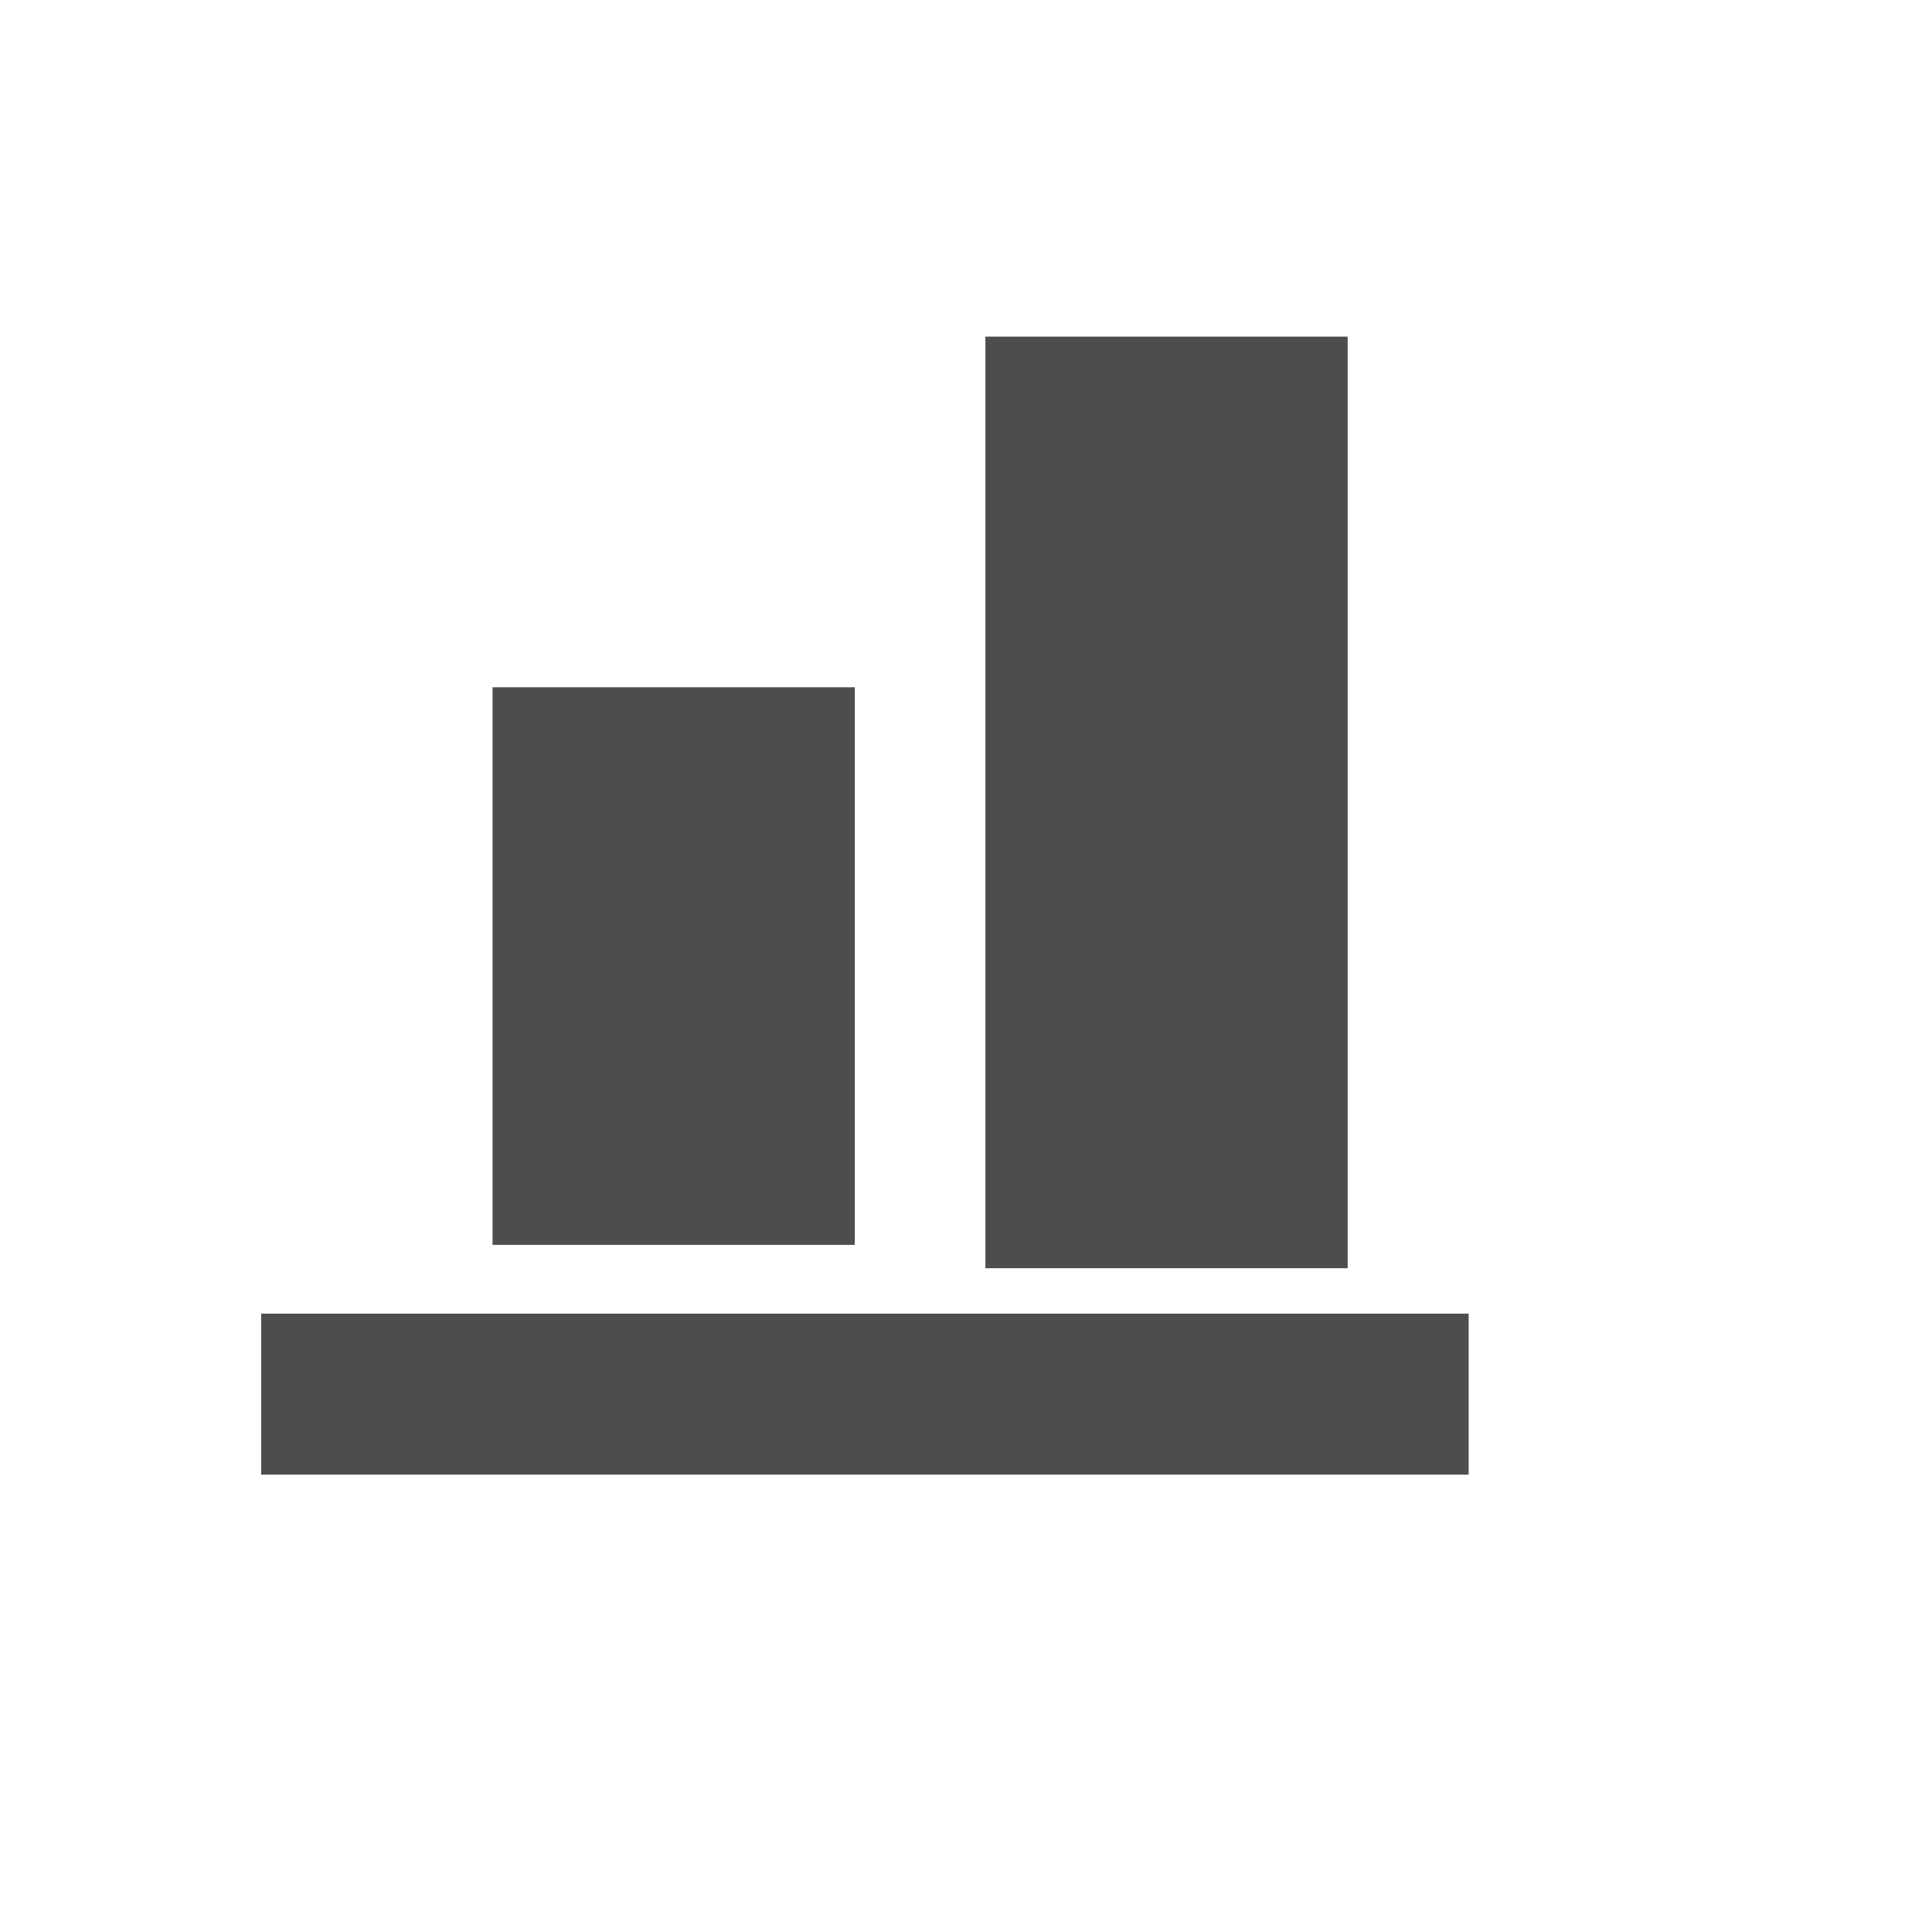 <?xml version="1.0" standalone="no"?>
<!DOCTYPE svg PUBLIC "-//W3C//DTD SVG 20010904//EN" "http://www.w3.org/TR/2001/REC-SVG-20010904/DTD/svg10.dtd">
<!-- Created using Karbon, part of Calligra: http://www.calligra.org/karbon -->
<svg xmlns="http://www.w3.org/2000/svg" xmlns:xlink="http://www.w3.org/1999/xlink" width="38.4pt" height="38.4pt">
<defs/>
<g id="layer1">
  <rect id="rect3260" transform="matrix(2.77556e-16 1 1 -2.77556e-16 8.921 8.995)" fill="none" width="24pt" height="24pt"/>
  <rect id="rect3288" transform="matrix(-2.77556e-16 -1 -1 2.77556e-16 38.921 39.079)" fill="#4d4d4d" fill-rule="evenodd" width="3.2pt" height="24pt"/>
  <rect id="rect3320" transform="translate(13.053, 18.213)" fill="#4d4d4d" fill-rule="evenodd" width="7.2pt" height="11.083pt"/>
  <rect id="rect33201" transform="translate(26.114, 8.921)" fill="#4d4d4d" fill-rule="evenodd" width="7.2pt" height="18.516pt"/>
 </g>
</svg>

